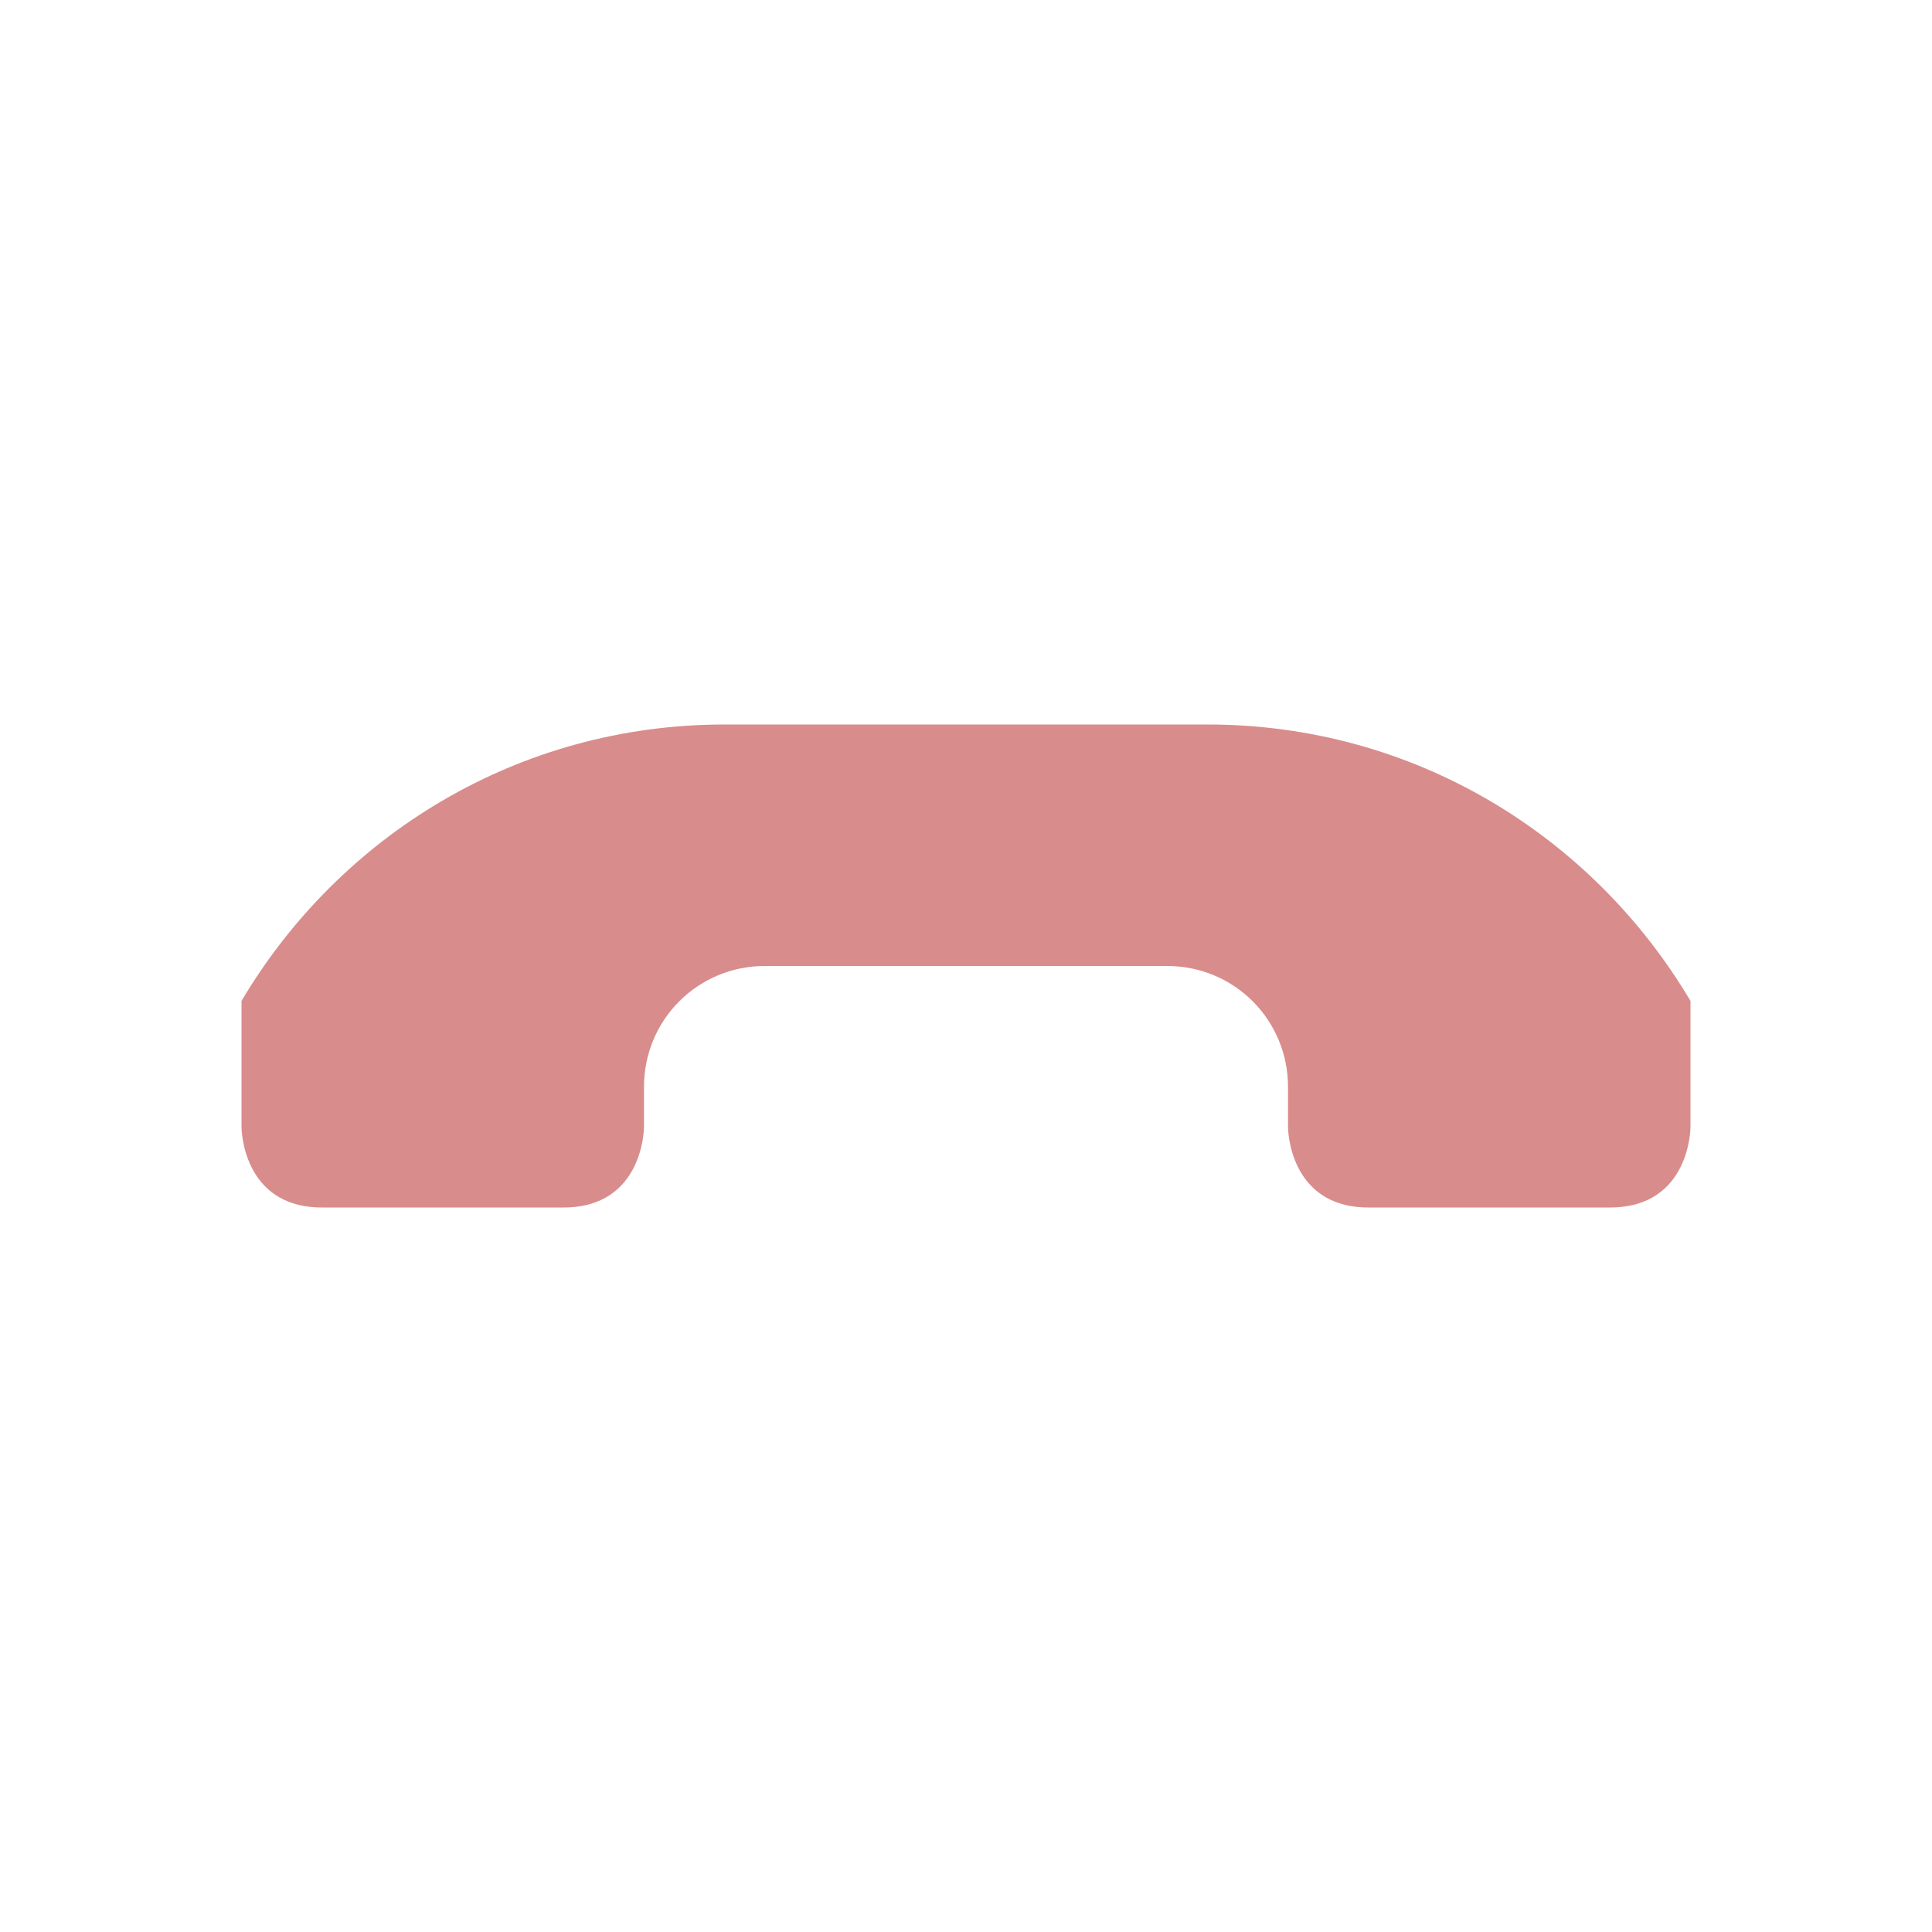 <svg xmlns="http://www.w3.org/2000/svg" viewBox="0 0 24 24">
    <path fill="#d98c8c" d="M9 9c-2.568 0-4.783 1.382-6 3.434V14s0 1 1 1h3c1 0 1-1 1-1v-.5c0-.831.669-1.5 1.5-1.5h5c.831 0 1.5.669 1.5 1.5v.5s0 1 1 1h3c1 0 1-1 1-1v-1.566C19.783 10.382 17.568 9 15 9z" style="fill:currentColor;fill-opacity:1;stroke:none;color:#d98c8c"/>
</svg>
